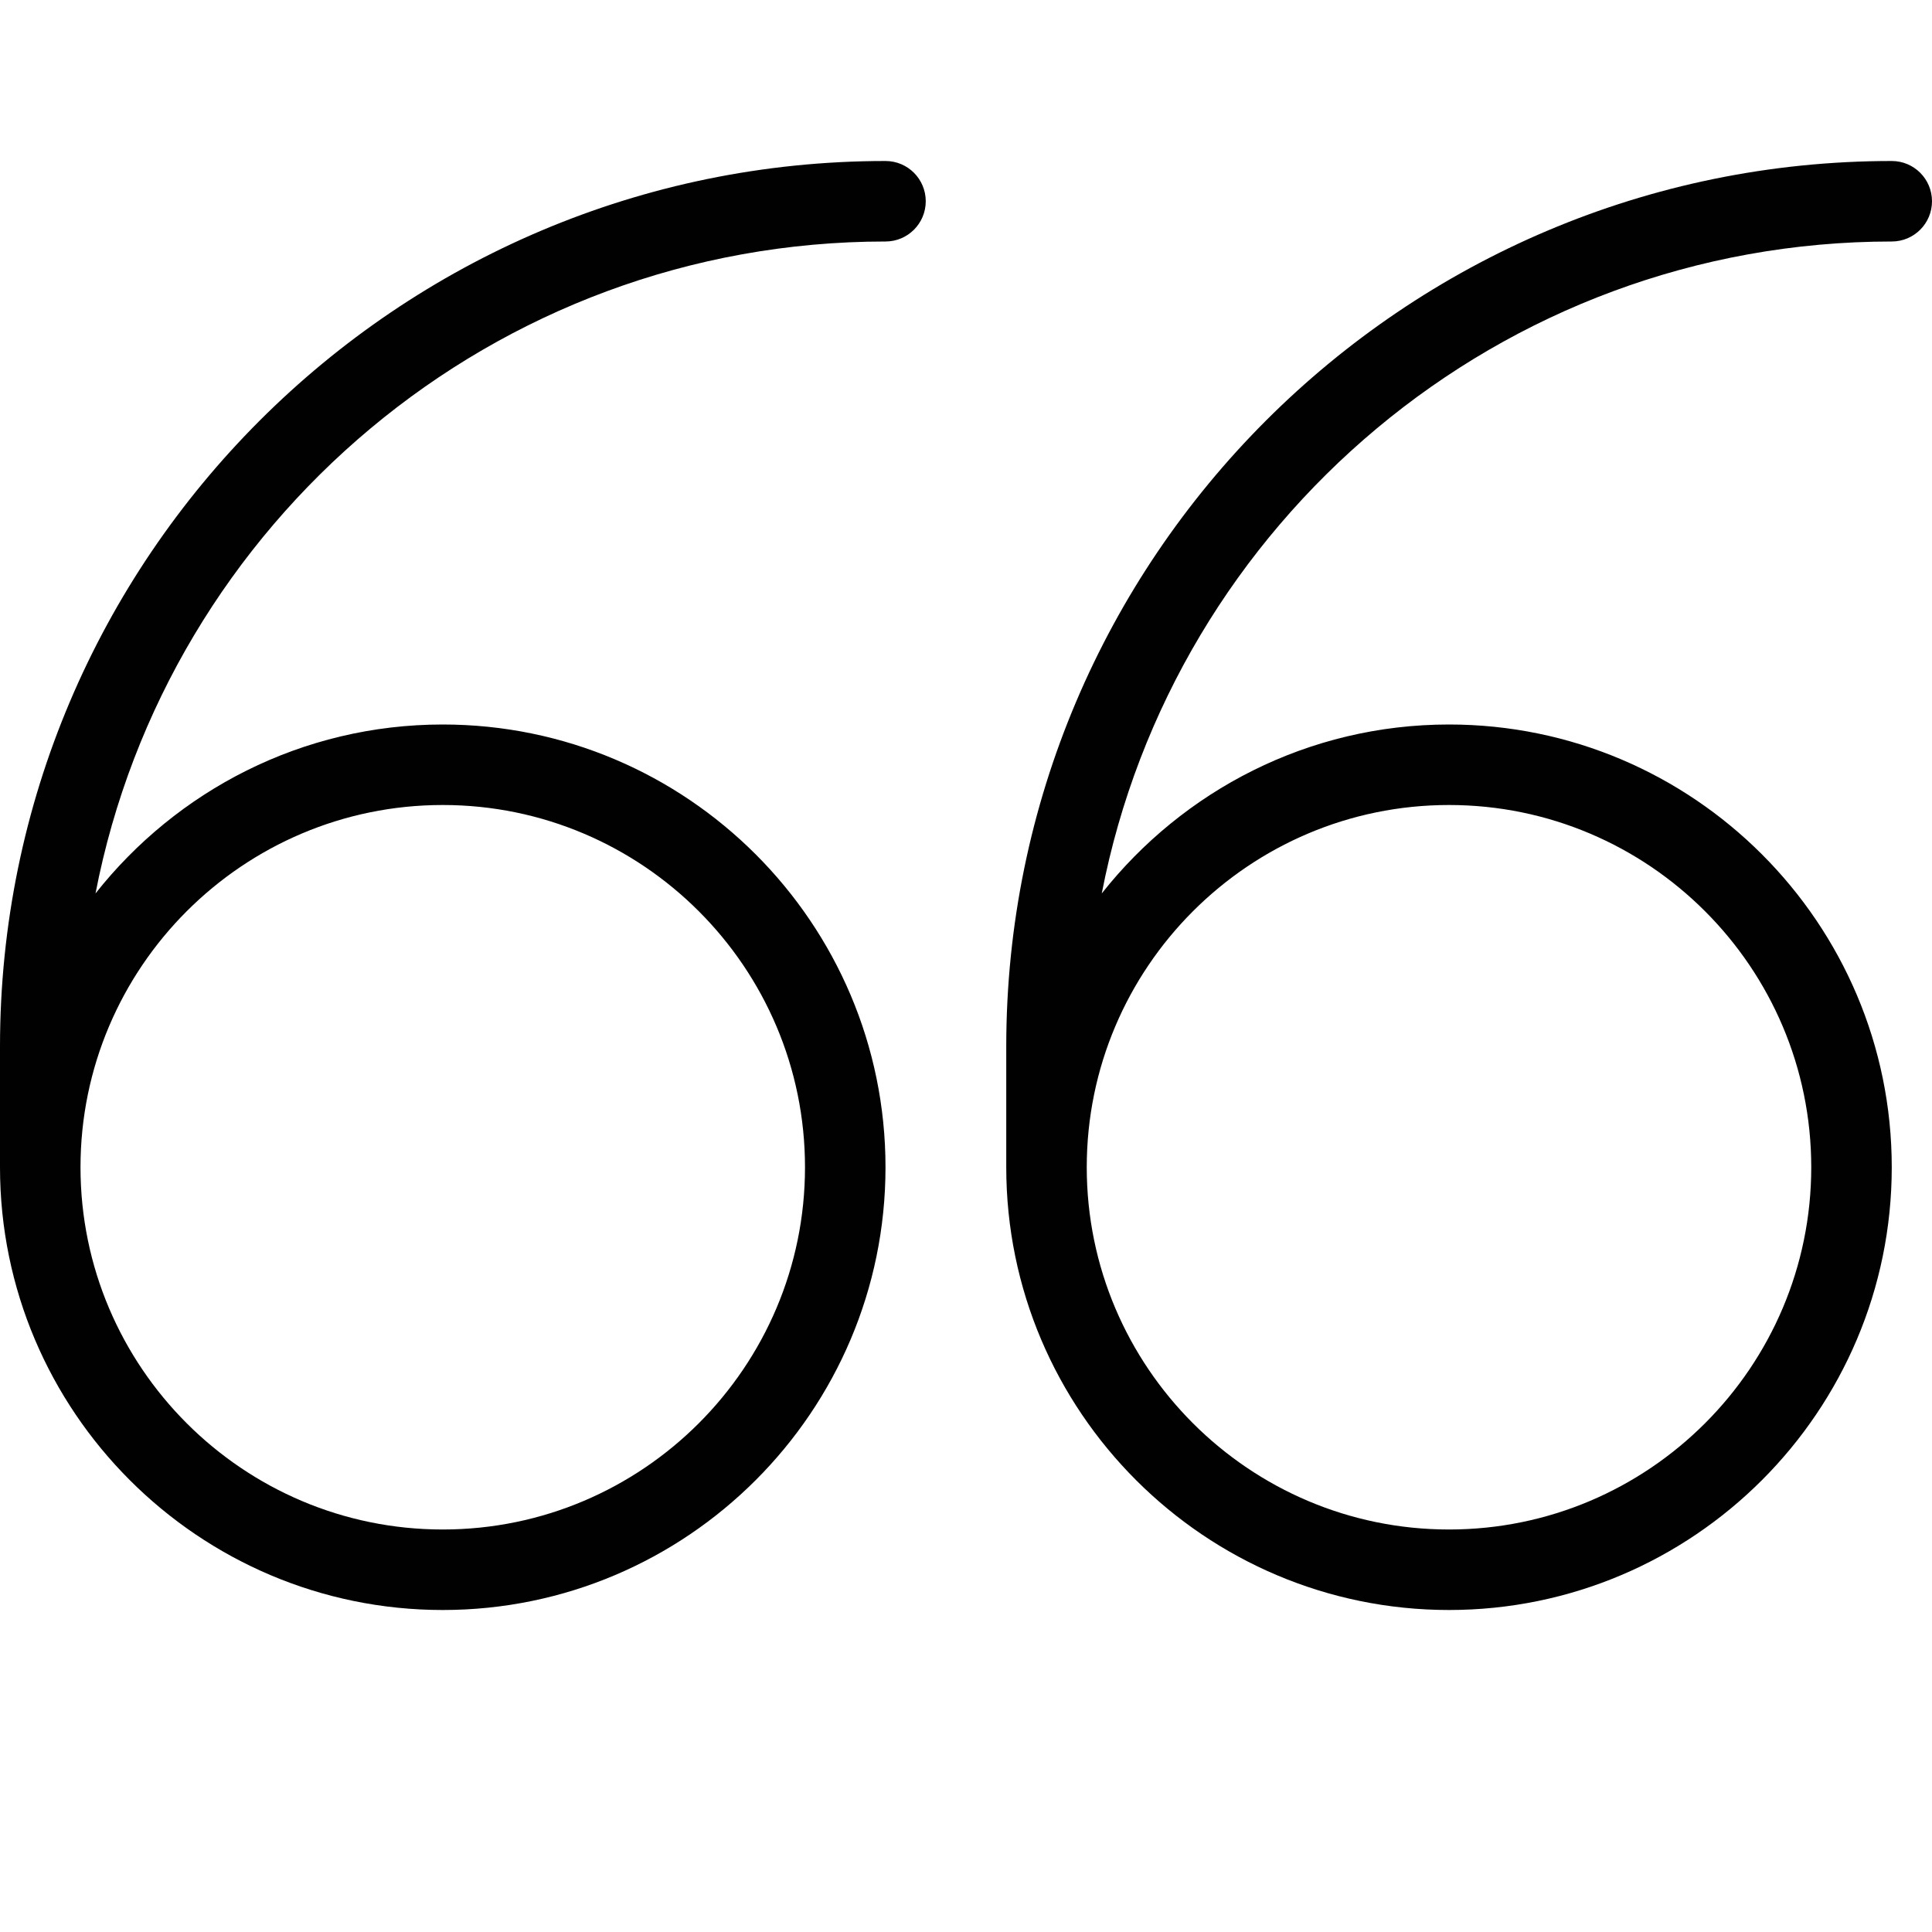 <?xml version="1.0" encoding="utf-8"?>
<!-- Generator: Adobe Illustrator 17.0.0, SVG Export Plug-In . SVG Version: 6.00 Build 0)  -->
<!DOCTYPE svg PUBLIC "-//W3C//DTD SVG 1.1//EN" "http://www.w3.org/Graphics/SVG/1.1/DTD/svg11.dtd">
<svg version="1.1" id="Layer_1" xmlns="http://www.w3.org/2000/svg" xmlns:xlink="http://www.w3.org/1999/xlink" x="0px" y="0px"
	 width="48px" height="48px" viewBox="0 0 48 48" enable-background="new 0 0 48 48" xml:space="preserve">
<g>
	<path fill="#010101" d="M22,4C9.869,4,0,13.869,0,26v3c0,6.065,4.935,11,11,11s11-4.935,11-11s-4.935-11-11-11
		c-3.497,0-6.611,1.646-8.627,4.197C4.155,12.983,12.273,6,22,6c0.553,0,1-0.448,1-1S22.553,4,22,4z M11,20c4.963,0,9,4.038,9,9
		s-4.037,9-9,9s-9-4.038-9-9S6.037,20,11,20z"/>
	<path fill="#010101" d="M47,4c-12.131,0-22,9.869-22,22v3c0,6.065,4.935,11,11,11s11-4.935,11-11s-4.935-11-11-11
		c-3.497,0-6.611,1.646-8.627,4.197C29.155,12.983,37.273,6,47,6c0.553,0,1-0.448,1-1S47.553,4,47,4z M36,20c4.963,0,9,4.038,9,9
		s-4.037,9-9,9s-9-4.038-9-9S31.037,20,36,20z"/>
</g>
</svg>
